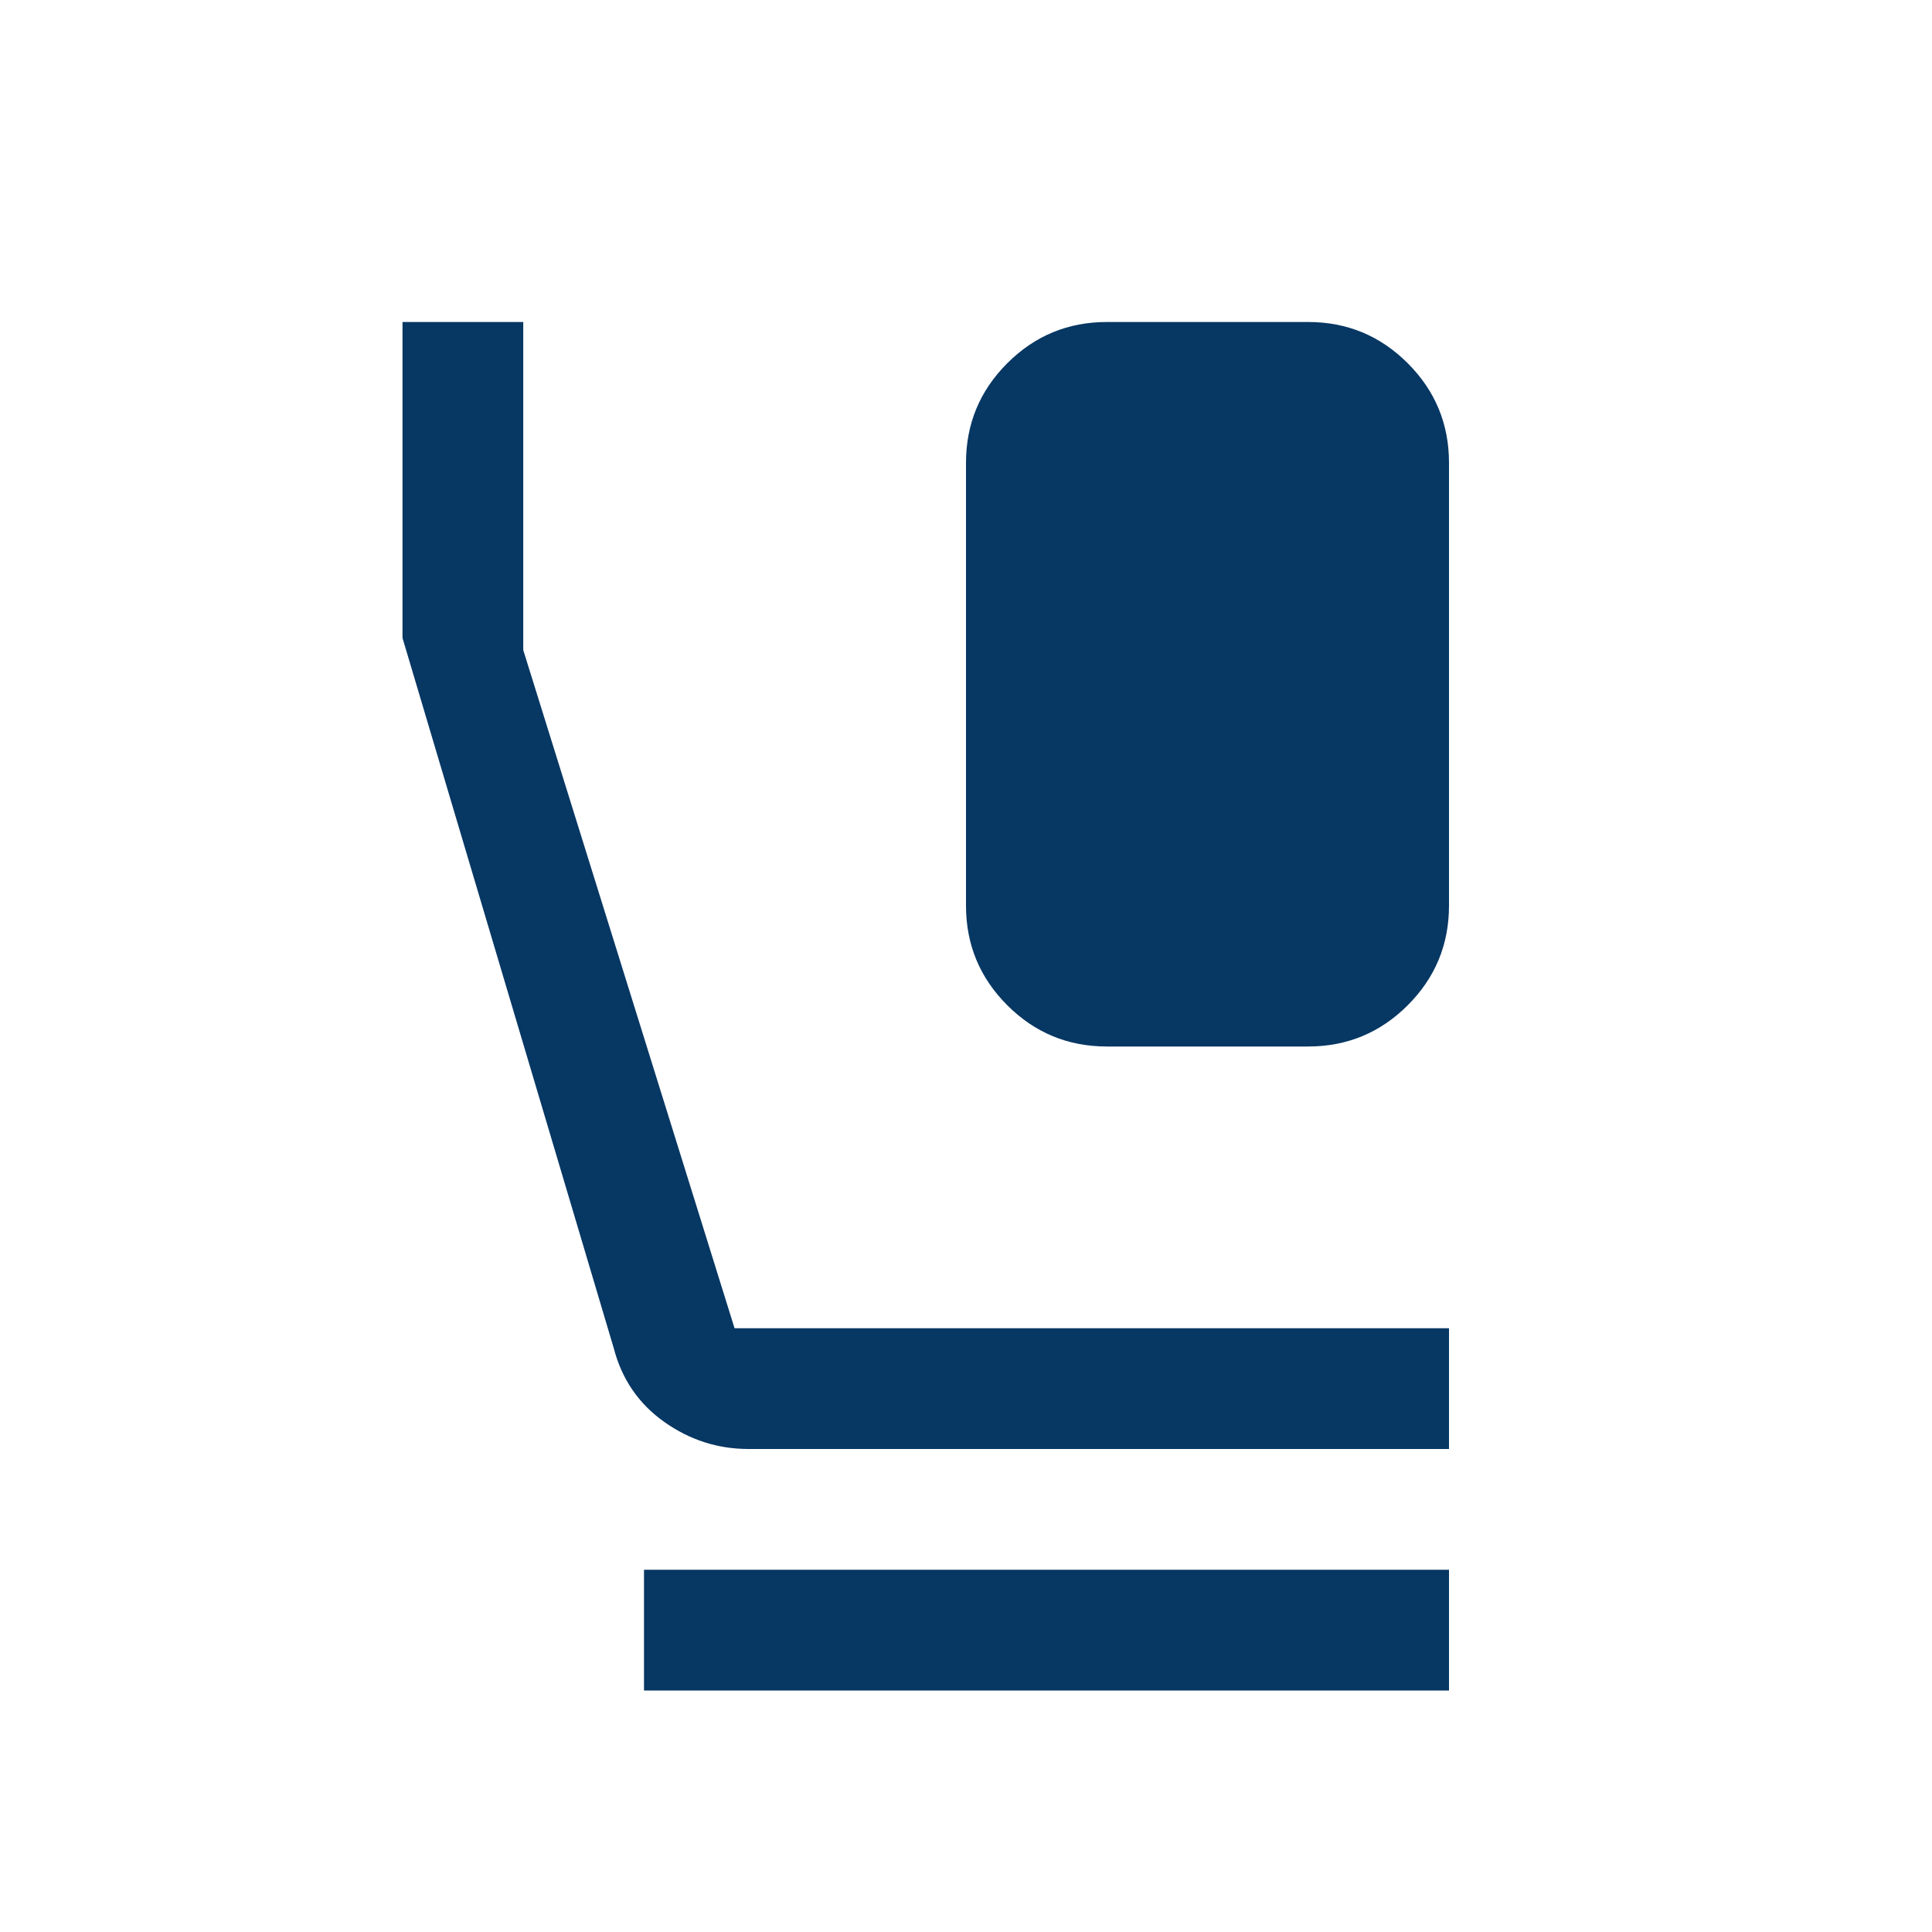 <svg xmlns="http://www.w3.org/2000/svg" height="48" viewBox="0 96 960 960" width="48" fill="#073763">
    <path
        d="M550 616q-29 0-49.5-20.5T480 546V326q0-29 20.5-49.5T550 256h100q29 0 49.5 20.5T720 326v220q0 29-20.5 49.5T650 616H550ZM372 816q-23 0-42-13.5T305 766L200 413V256h60v163l105 337h355v60H372Zm-52 120v-60h400v60H320Z" />
</svg>